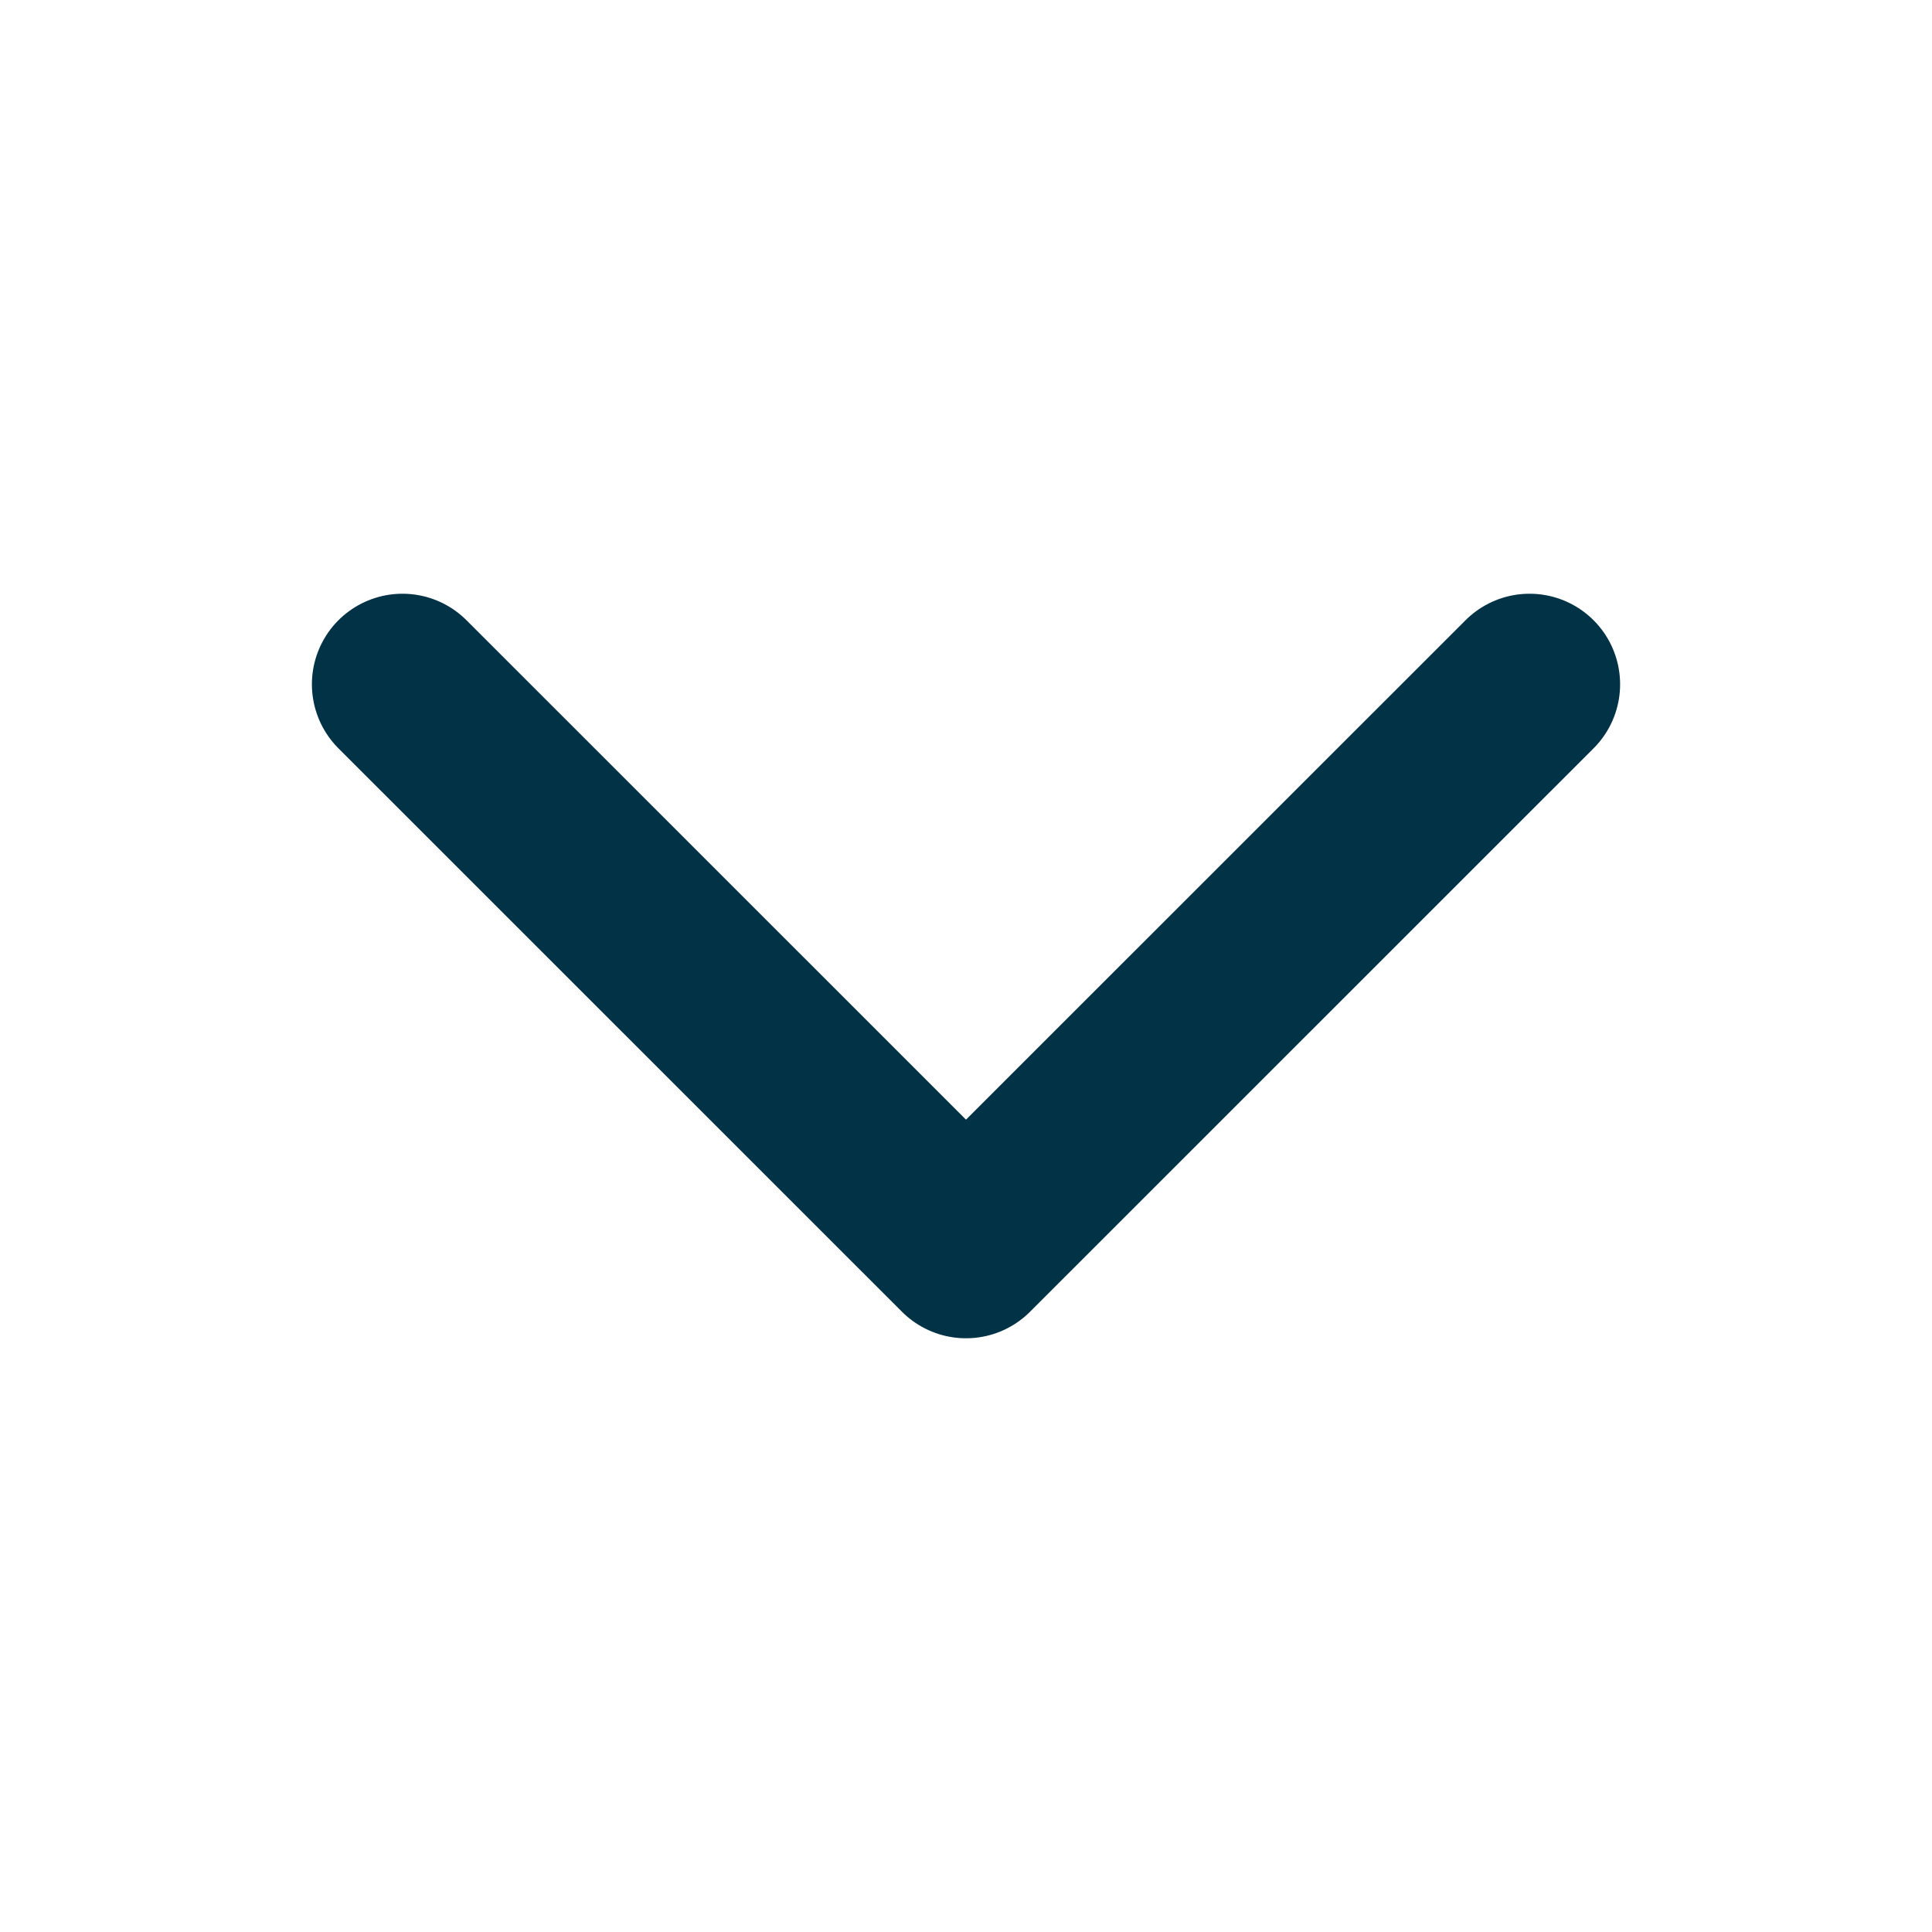 <svg width="16" height="16" viewBox="0 0 16 16" fill="none" xmlns="http://www.w3.org/2000/svg">
<path d="M12.667 5.667L8 10.333L3.333 5.667" stroke="#023246" stroke-width="1.5" stroke-linecap="round" stroke-linejoin="round"/>
</svg>
